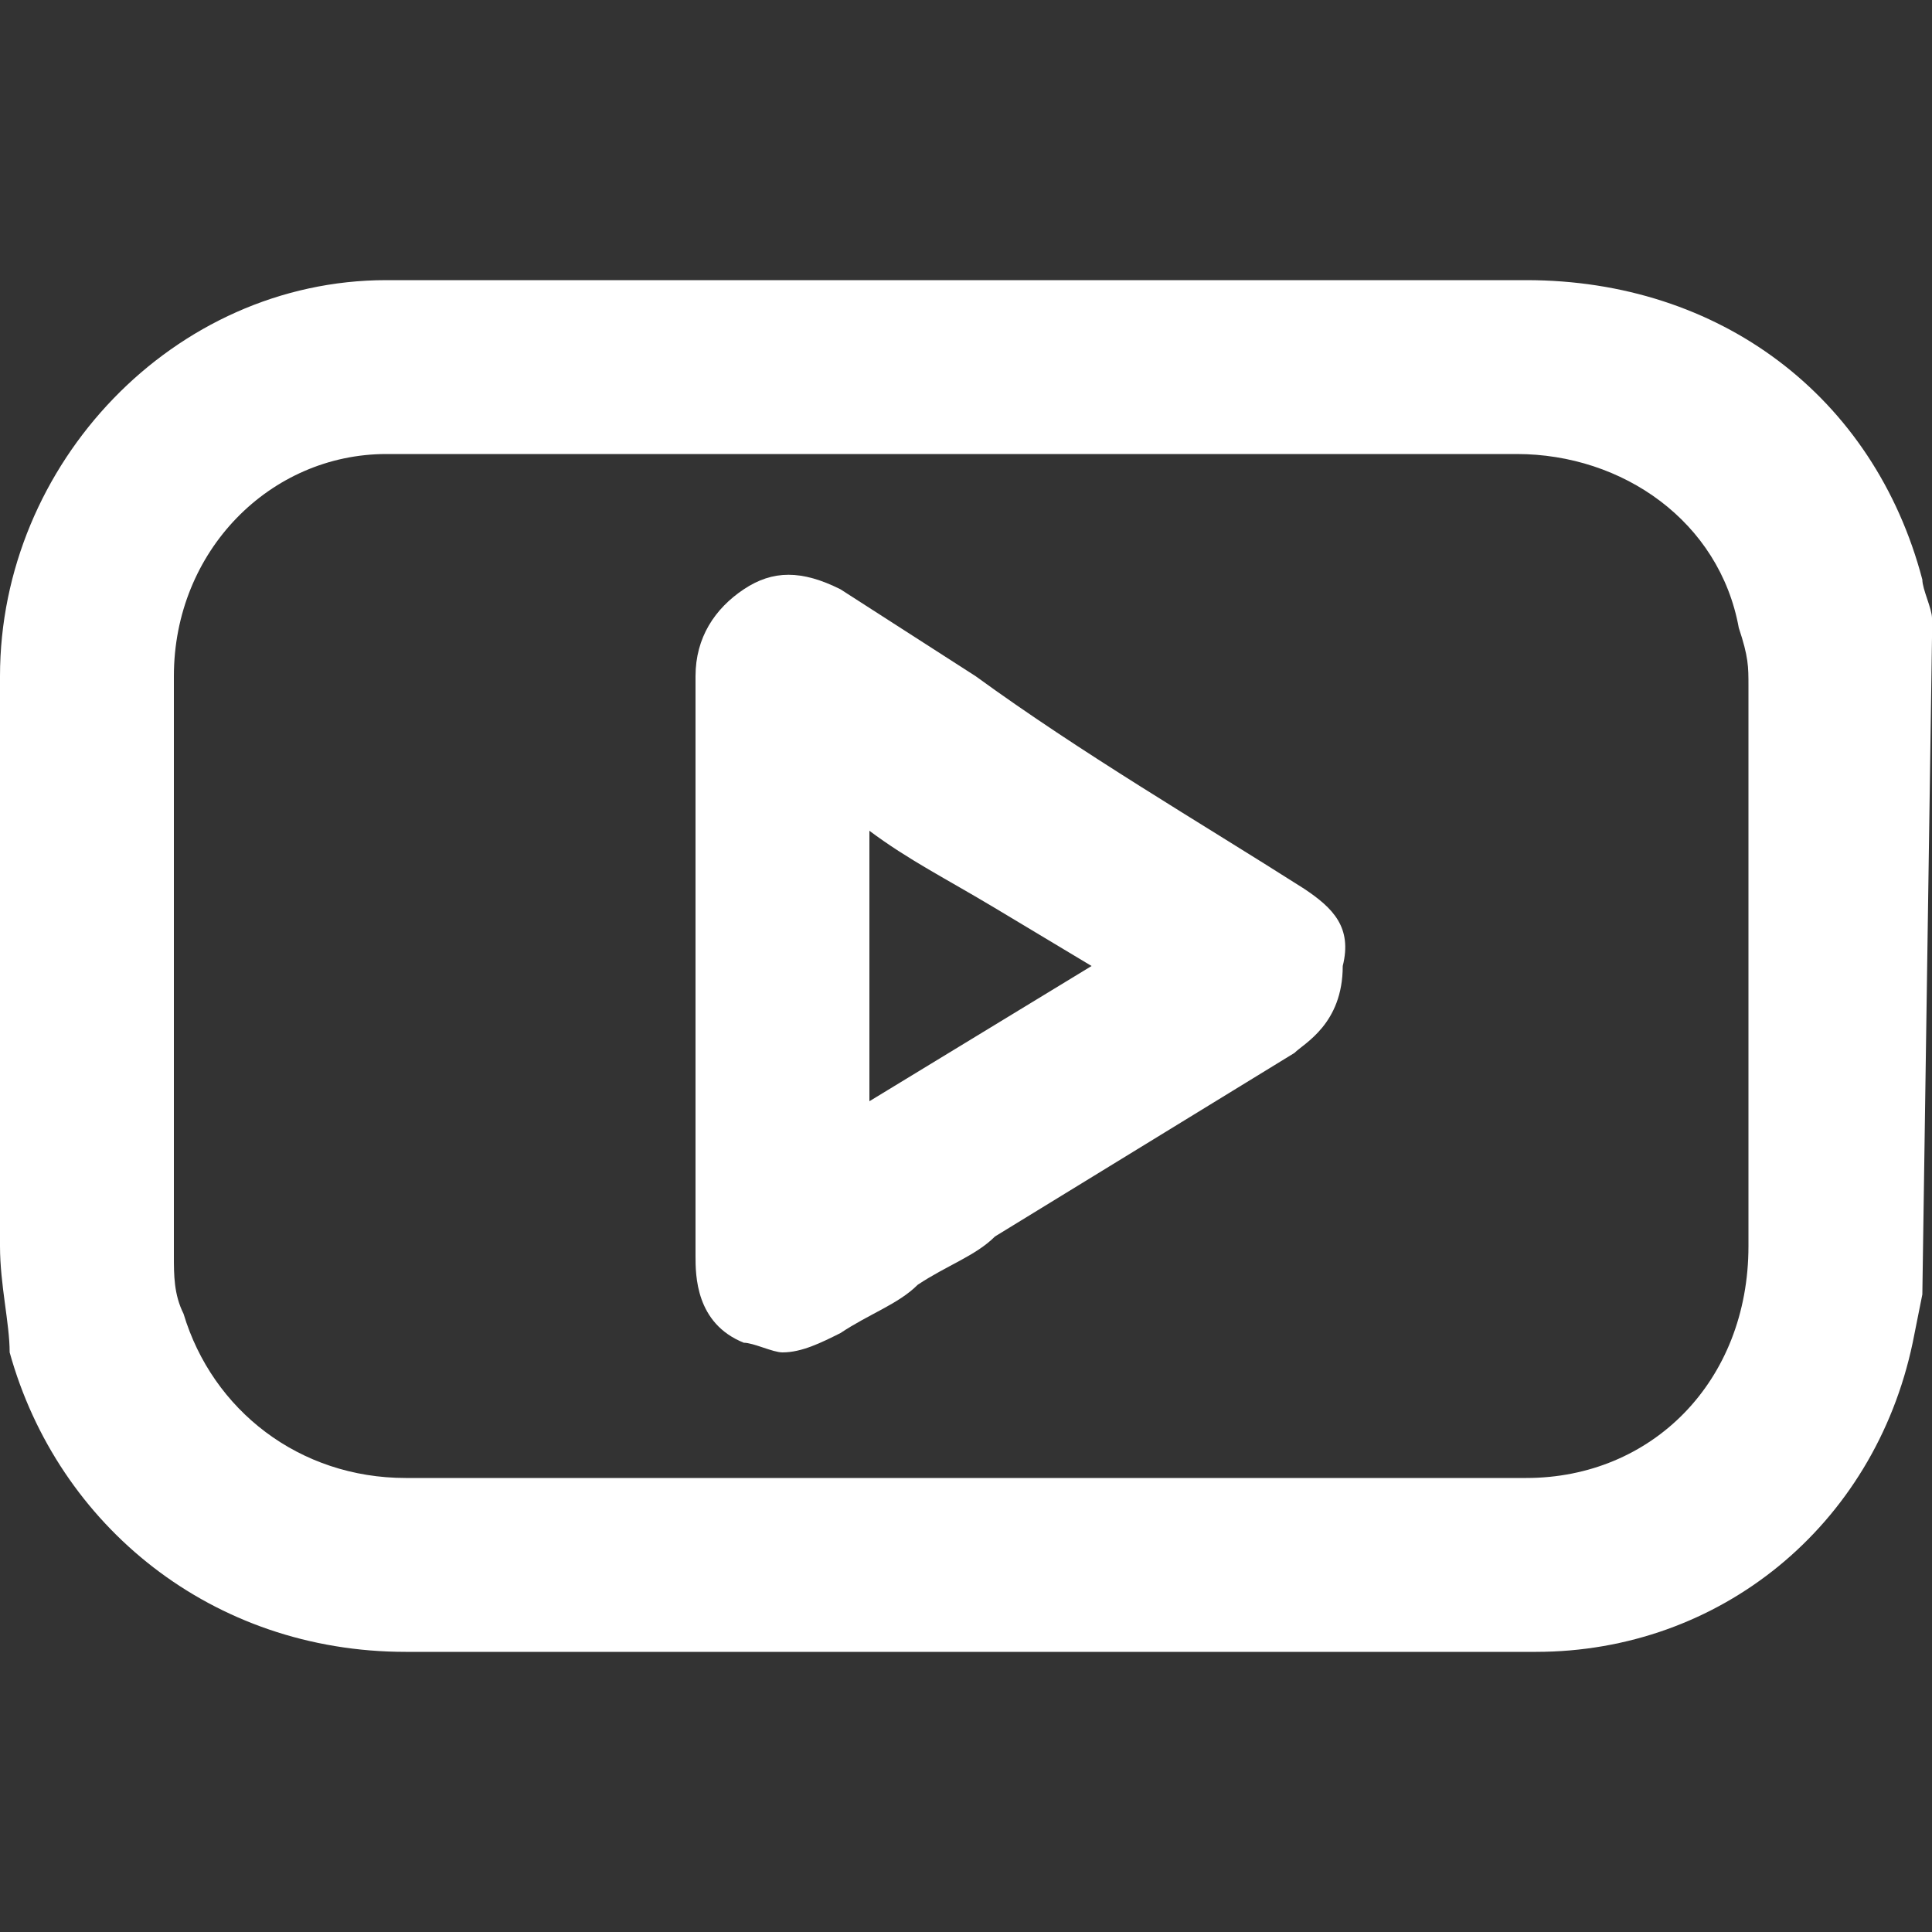 <?xml version="1.0" encoding="utf-8"?>
<!-- Generator: Adobe Illustrator 27.5.0, SVG Export Plug-In . SVG Version: 6.00 Build 0)  -->
<svg version="1.1" id="youtube"
	 xmlns="http://www.w3.org/2000/svg" xmlns:xlink="http://www.w3.org/1999/xlink" x="0px" y="0px" viewBox="0 0 20 20"
	 style="enable-background:new 0 0 20 20;" xml:space="preserve">
<rect x="0" y="0" width="20" height="20" fill="#333333" stroke="none"/>
<style type="text/css">
	.st0{fill:#FFFFFF;}
</style>
<g>
	<path class="st0" d="M20,6.6l0-0.2c0-0.1-0.1-0.3-0.1-0.4c-0.5-1.9-2.1-3.1-4.1-3.1h-4.6c-0.8,0-1.6,0-2.4,0c-1.6,0-3.2,0-4.8,0
		C1.8,2.9,0,4.8,0,7c0,2,0,4,0,5.9c0,0.4,0.1,0.8,0.1,1.1c0.5,1.8,2.1,3.1,4.1,3.1l7.5,0c0.7,0,1.4,0,2.1,0c0.7,0,1.4,0,2.1,0
		c1.9,0,3.5-1.3,3.9-3.2l0.1-0.5L20,6.6z M18.1,7.1v5.8c0,1.4-1,2.4-2.3,2.4H4.2c-1.1,0-2-0.7-2.3-1.7c-0.1-0.2-0.1-0.4-0.1-0.6V7
		c0-1.3,1-2.3,2.2-2.3c0.7,0,1.3,0,2,0s1.3,0,2,0l7.7,0c1.1,0,2.1,0.7,2.3,1.8C18.1,6.8,18.1,6.9,18.1,7.1z"/>
	<path class="st0" d="M13.5,9.2c-1.1-0.7-2.3-1.4-3.4-2.2L8.7,6.1C8.3,5.9,8,5.9,7.7,6.1C7.4,6.3,7.2,6.6,7.2,7l0,6
		c0,0.2,0,0.7,0.5,0.9C7.8,13.9,8,14,8.1,14c0.2,0,0.4-0.1,0.6-0.2c0.3-0.2,0.6-0.3,0.8-0.5c0.3-0.2,0.6-0.3,0.8-0.5l3.1-1.9
		c0.1-0.1,0.5-0.3,0.5-0.9C14,9.6,13.8,9.4,13.5,9.2z M11.3,10l-2.3,1.4V8.6c0.4,0.3,0.8,0.5,1.3,0.8L11.3,10z"/>
</g>
</svg>
